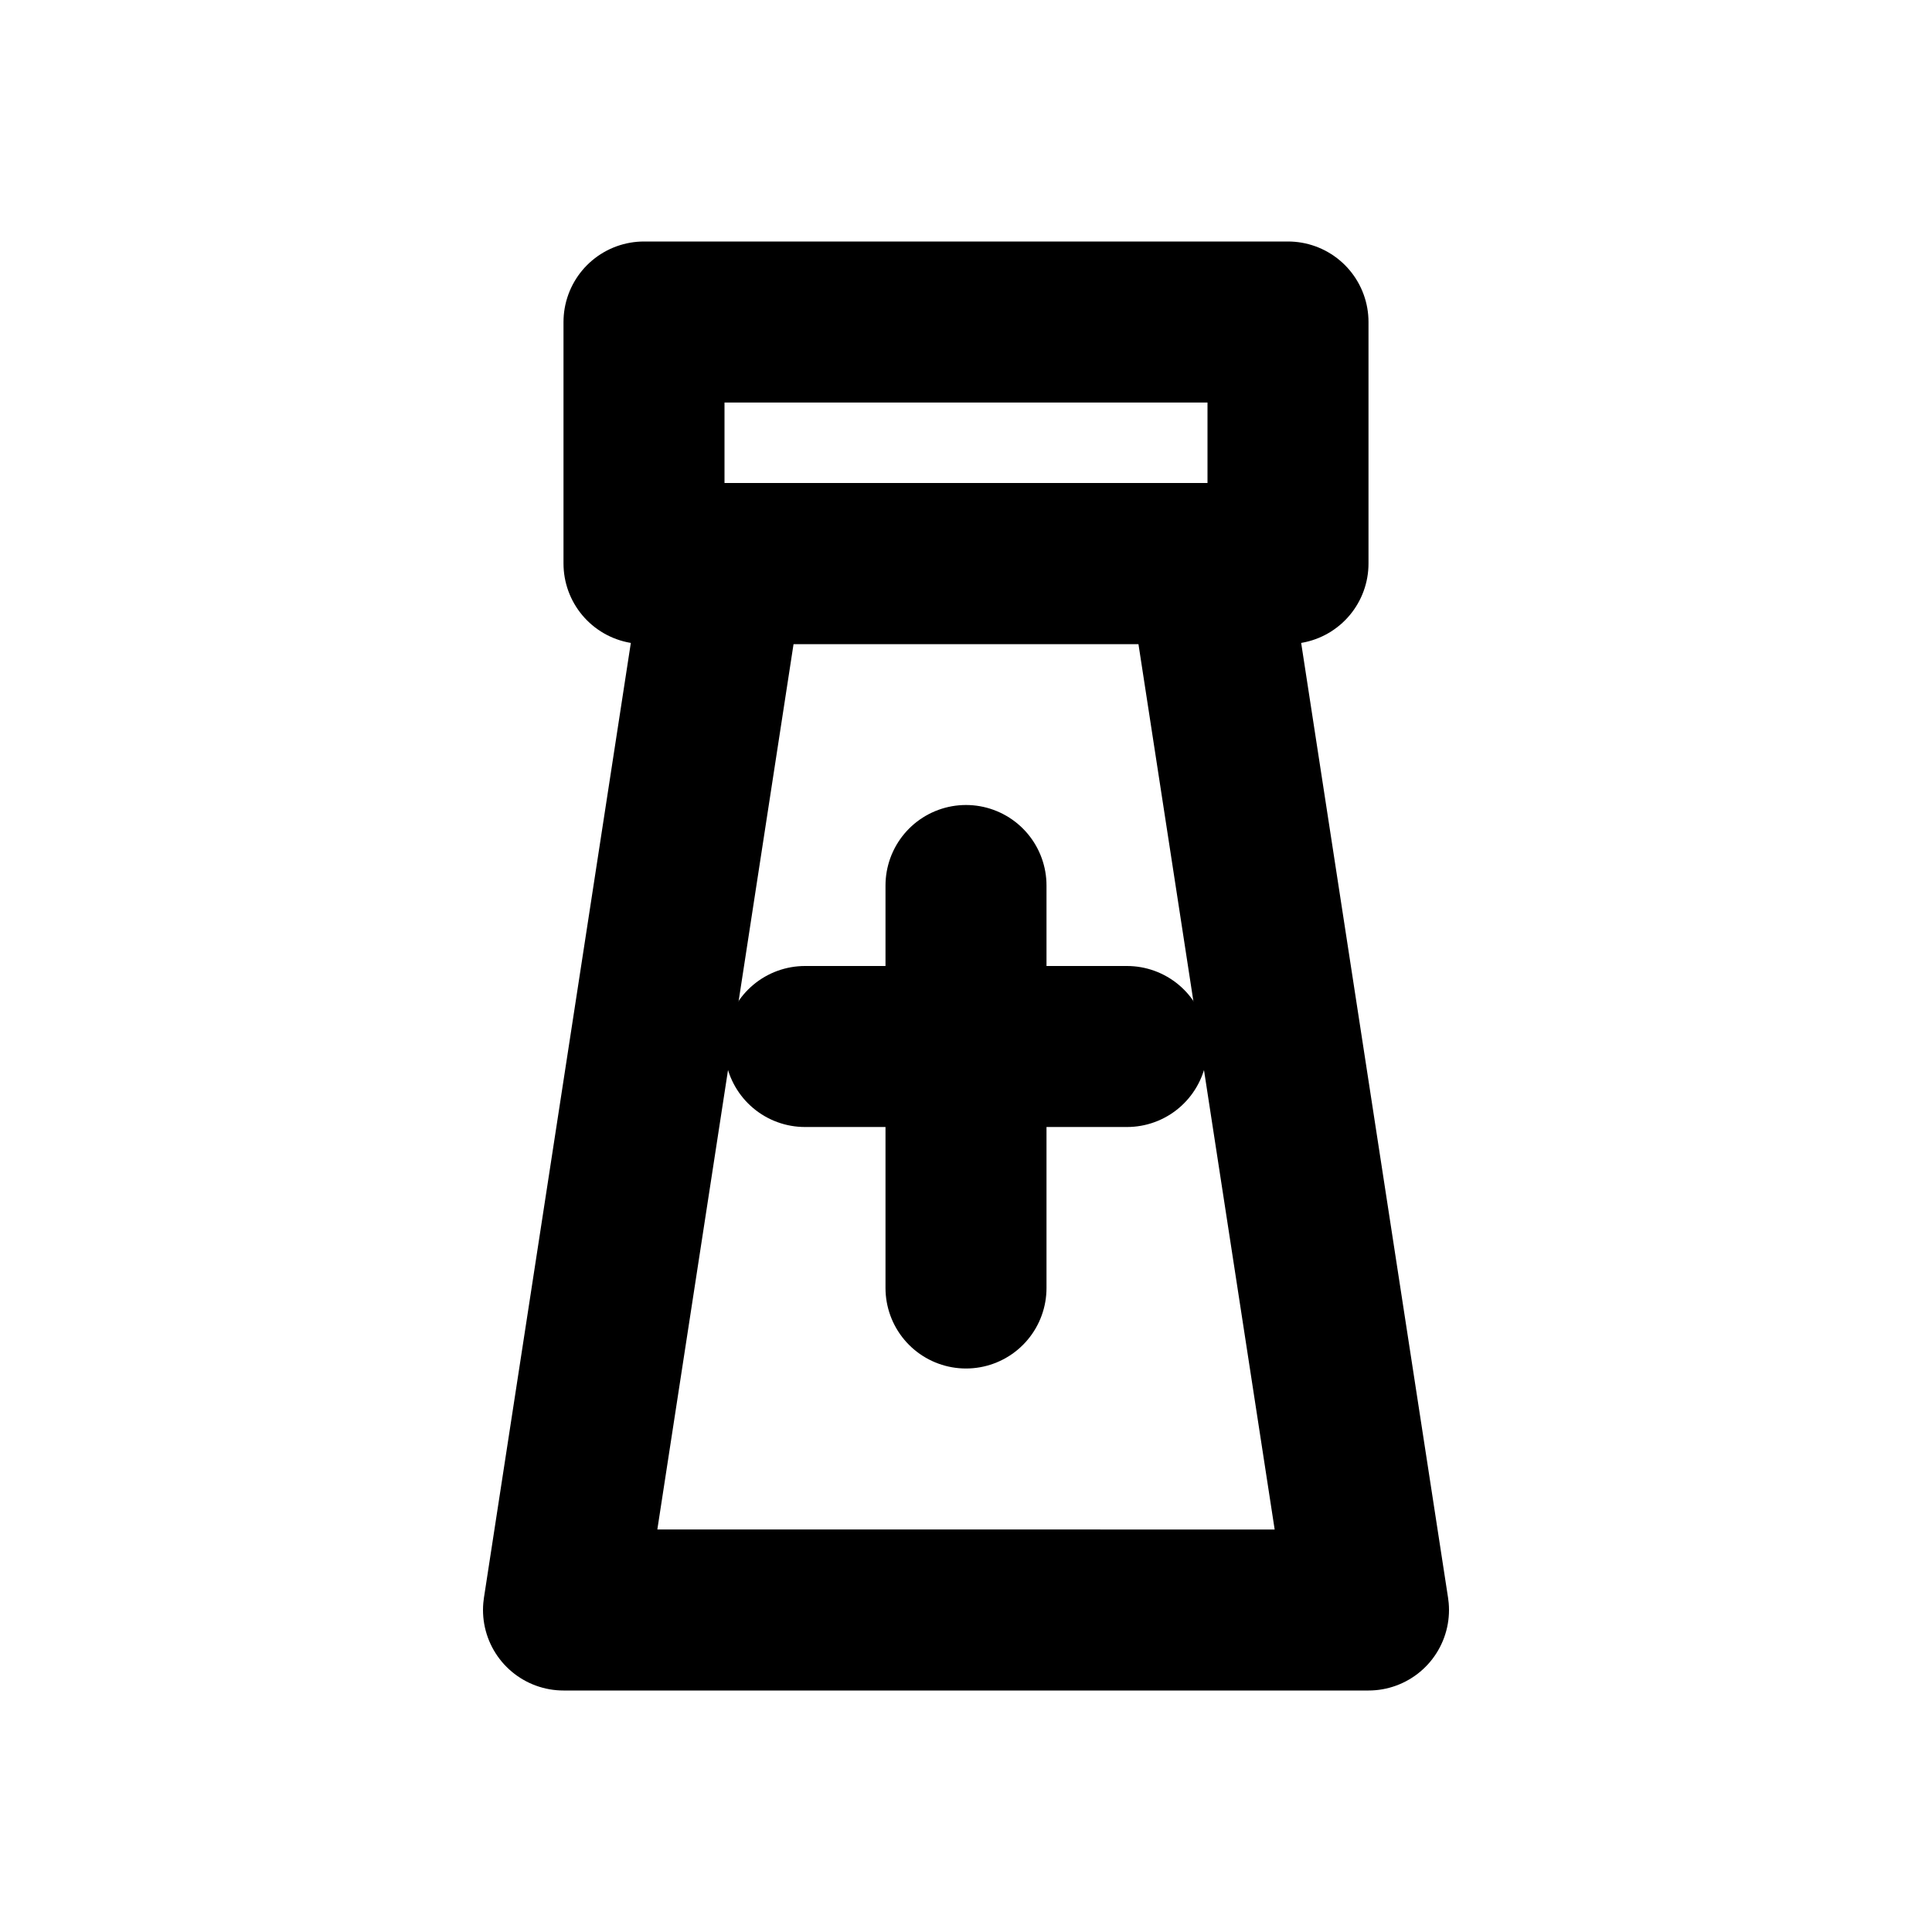 <svg xmlns="http://www.w3.org/2000/svg" width="24" height="24" viewBox="0 0 24 24" fill="none" stroke="currentColor" stroke-width="2" stroke-linecap="round" stroke-linejoin="round">
    <path d="M8 4h8v3H8z"/>
    <path d="M9 7h6l2 13H7L9 7z"/>
    <path d="M12 11v5"/>
    <path d="M10 13h4"/>
</svg>
